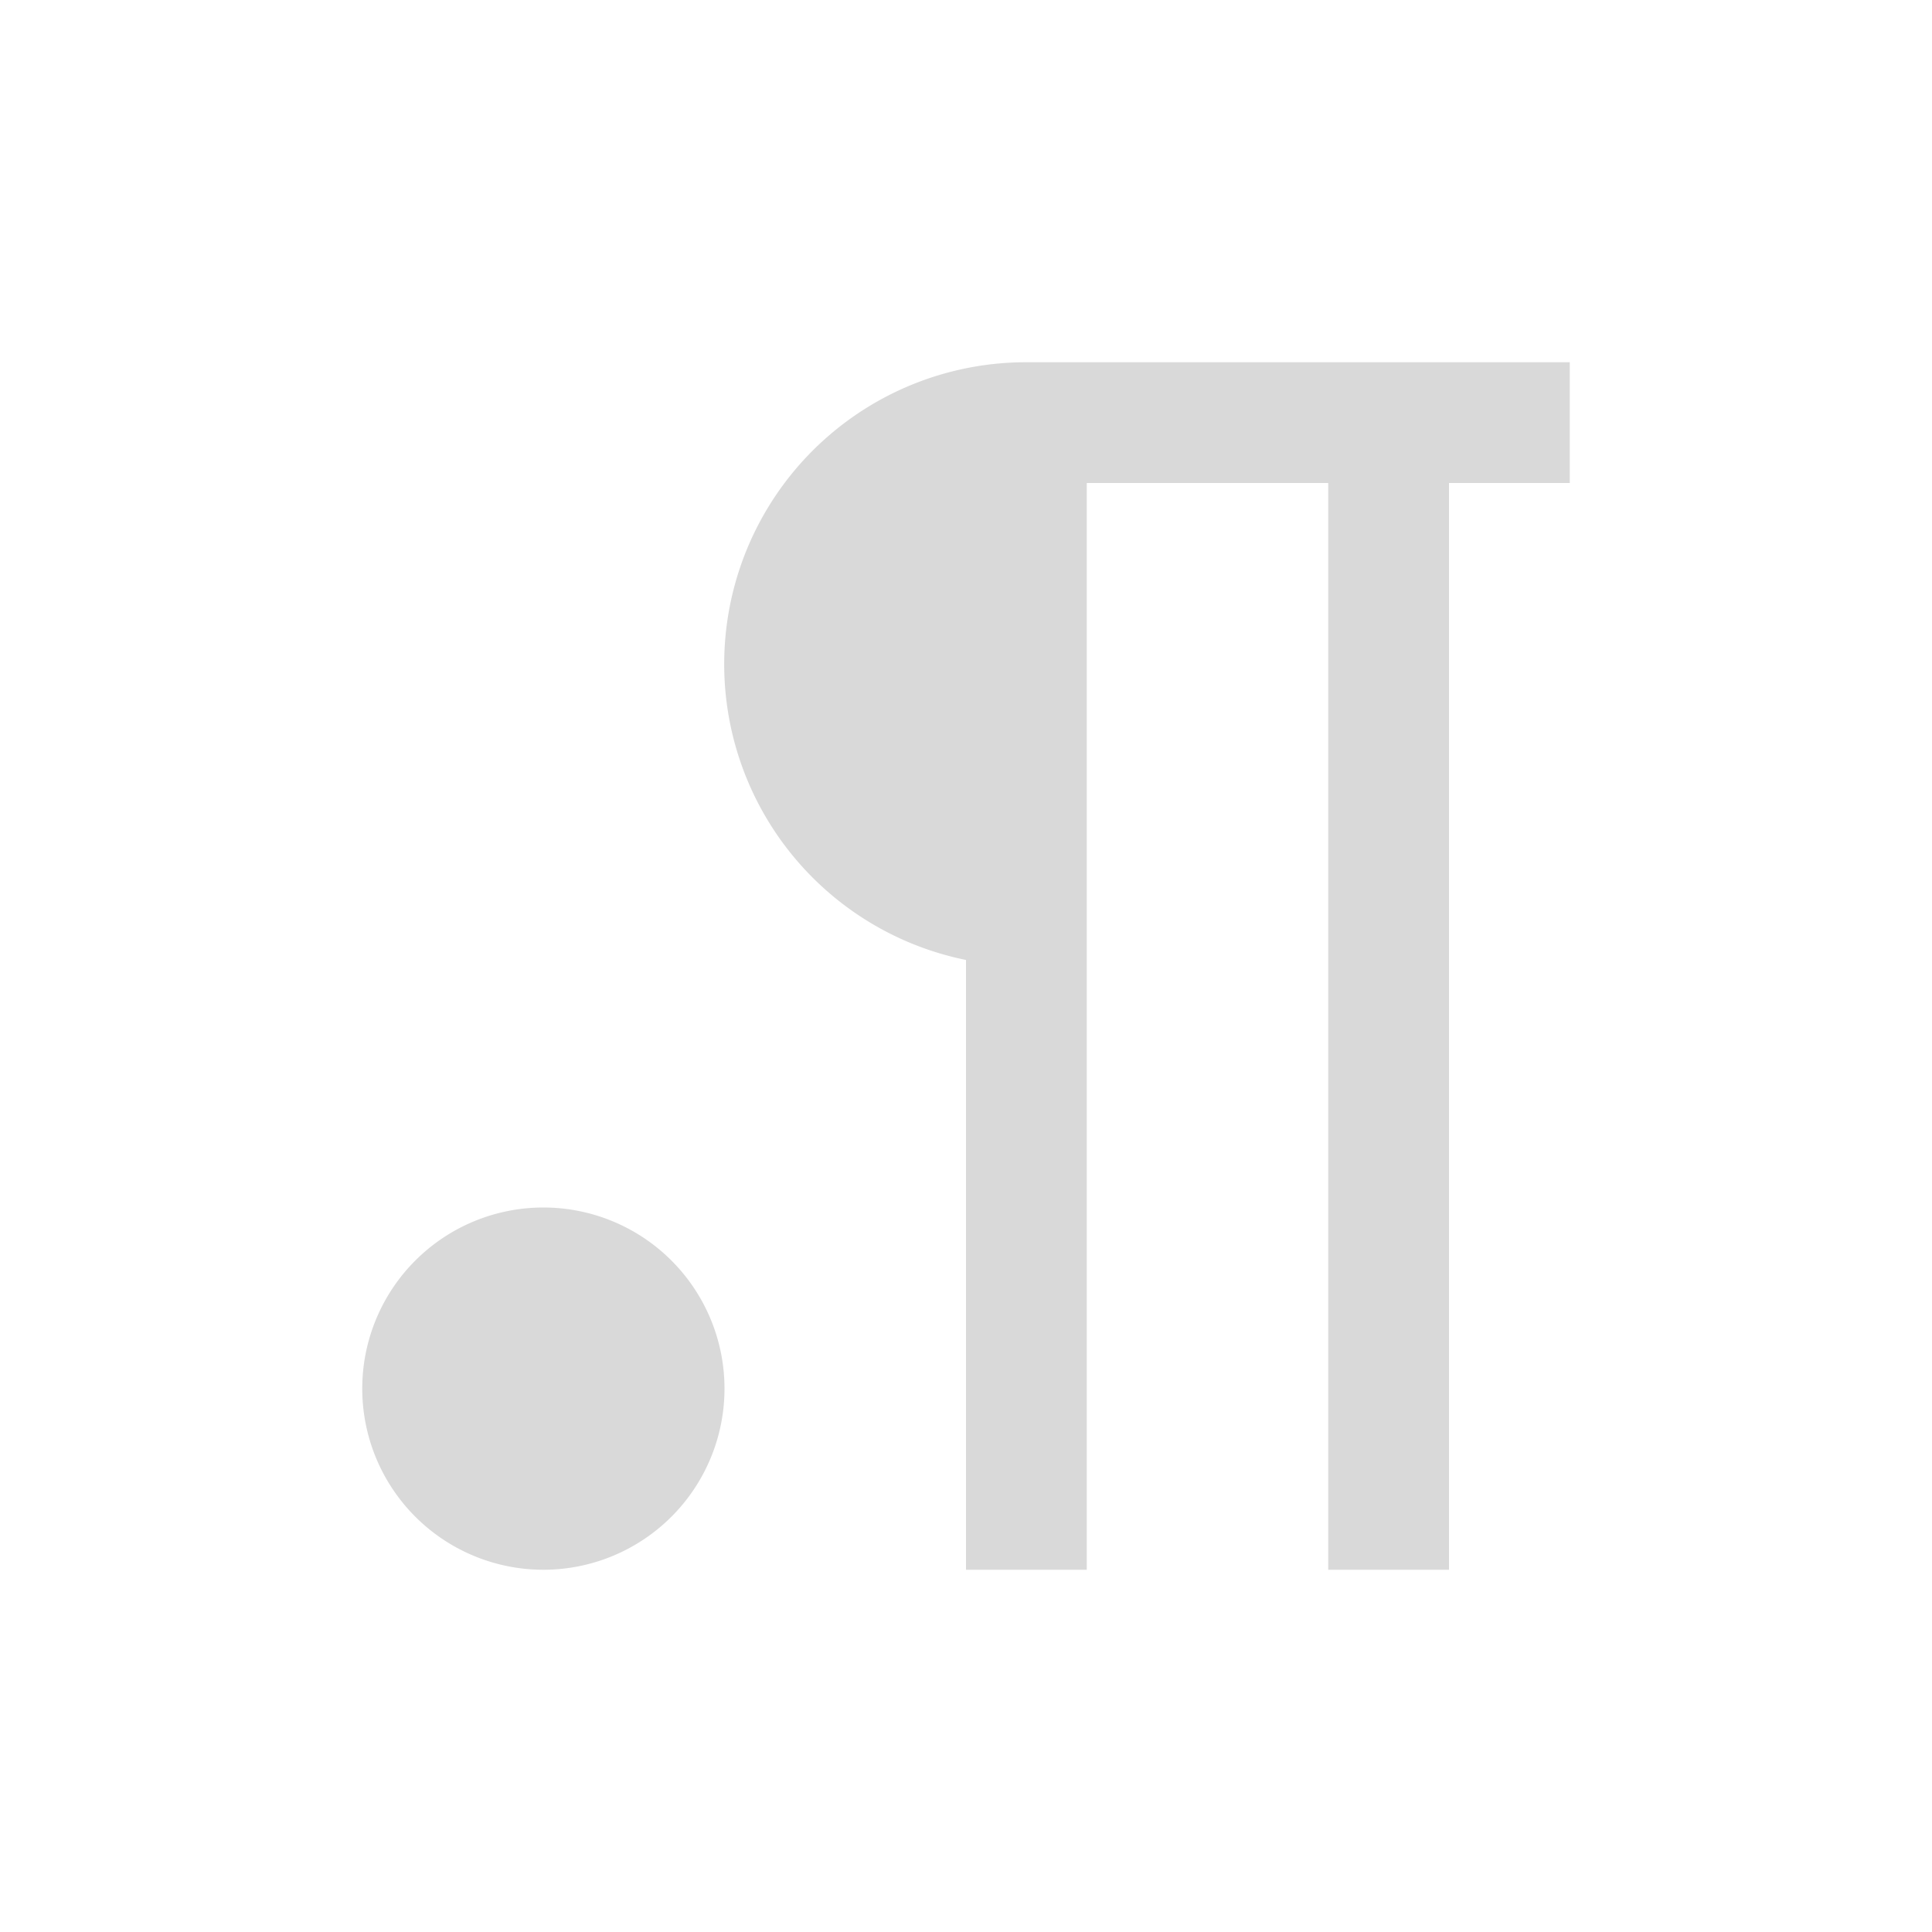 <?xml version="1.0" standalone="no"?><!DOCTYPE svg PUBLIC "-//W3C//DTD SVG 1.1//EN" "http://www.w3.org/Graphics/SVG/1.1/DTD/svg11.dtd"><svg t="1718355323074" class="icon" viewBox="0 0 1024 1024" version="1.1" xmlns="http://www.w3.org/2000/svg" p-id="78304" xmlns:xlink="http://www.w3.org/1999/xlink" width="14" height="14"><path d="M384 736A96 96 0 1 1 288 640 96 96 0 0 1 384 736zM832 256h-64v576h-64V256H576v576H512V508.8A160 160 0 0 1 544 192H832z" fill="#d9d9d9" p-id="78305"></path></svg>